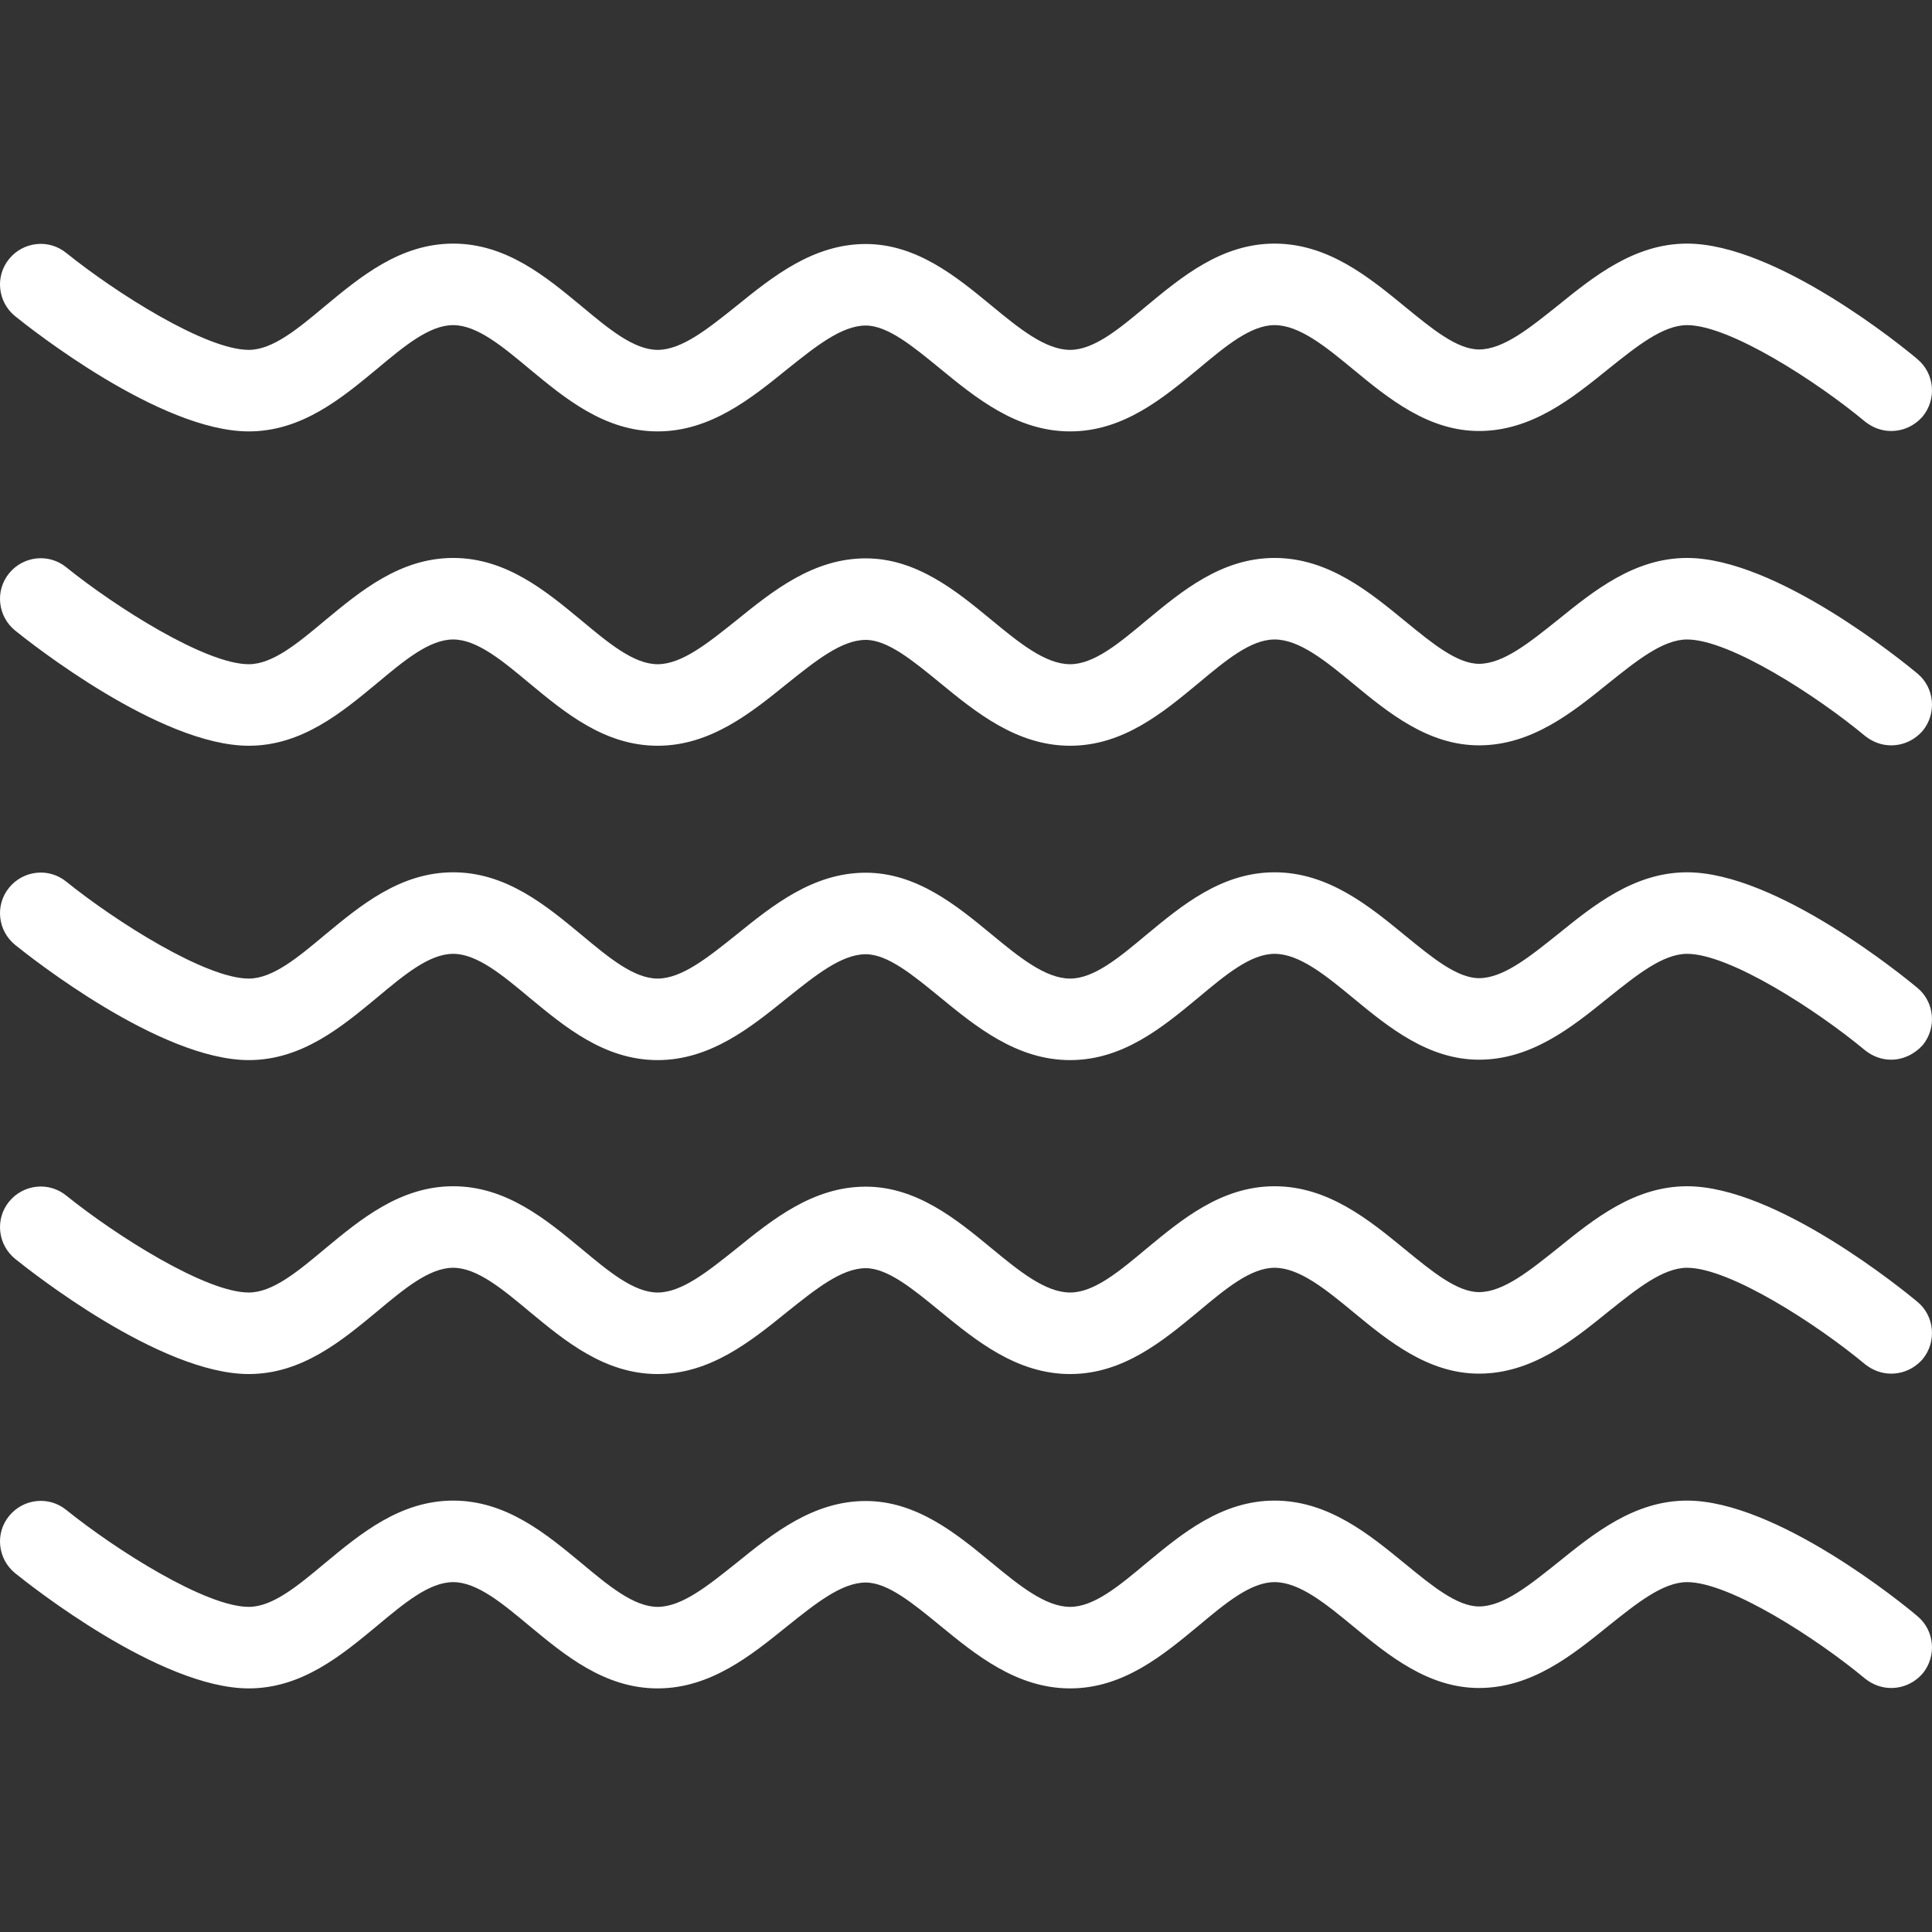 <?xml version="1.0" encoding="iso-8859-1"?>
<!-- Generator: Adobe Illustrator 19.0.0, SVG Export Plug-In . SVG Version: 6.00 Build 0)  -->
<svg xmlns="http://www.w3.org/2000/svg" xmlns:xlink="http://www.w3.org/1999/xlink" version="1.1" id="Layer_1" x="0px" y="0px" viewBox="0 0 476.314 476.314" style="enable-background:new 0 0 476.314 476.314;" xml:space="preserve" width="512px" height="512px">
<rect x="0" y="0" width="476.314" height="476.314" fill="#333333" stroke="none"/>
<g transform="translate(0 -540.36)">
	<g>
		<g>
			<path d="M472.733,706.417c-3.5-2.9-34.8-28.5-56.8-28.5c-13,0-23,8.1-31.9,15.3c-6.9,5.5-13.4,10.8-19.4,10.8     c-5.4,0-11.6-5.1-18.2-10.5c-8.9-7.3-19-15.6-32.2-15.6c-13.1,0-22.9,8.2-31.6,15.4c-6.7,5.6-12.9,10.8-18.8,10.8     c-6.1,0-12.6-5.3-19.5-11c-8.6-7.1-18.4-15.1-30.9-15.1c-13,0-23,8.1-31.9,15.3c-6.9,5.5-13.4,10.8-19.4,10.8     c-5.9,0-12.2-5.3-18.8-10.8c-8.7-7.2-18.5-15.4-31.6-15.4c-13.1,0-22.9,8.2-31.6,15.4c-6.7,5.6-12.9,10.8-18.8,10.8     c-10.6,0-32.7-14-45-23.9c-4.3-3.5-10.6-2.8-14.1,1.5s-2.8,10.6,1.5,14.1c3.6,2.9,35.7,28.4,57.6,28.4c13.1,0,22.9-8.2,31.6-15.4     c6.7-5.6,12.9-10.8,18.8-10.8s12.2,5.3,18.8,10.8c8.7,7.2,18.5,15.4,31.6,15.4c13,0,23-8.1,31.9-15.3     c6.9-5.5,13.4-10.8,19.4-10.8c5.4,0,11.6,5.1,18.2,10.5c8.9,7.3,19,15.6,32.2,15.6c13.1,0,22.9-8.2,31.6-15.4     c6.7-5.6,12.9-10.8,18.8-10.8c6.1,0,12.6,5.3,19.5,11c8.6,7.1,18.4,15.1,30.9,15.1c13,0,23-8.1,31.9-15.3     c6.9-5.5,13.4-10.8,19.4-10.8c10.5,0,32,13.9,43.9,23.8c1.9,1.5,4.1,2.3,6.4,2.3h0c2.9,0,5.7-1.2,7.8-3.6     C477.533,716.217,476.933,709.917,472.733,706.417z" fill="#FFFFFF"/>
			<path d="M3.733,618.317c3.6,2.9,35.7,28.4,57.6,28.4c13.1,0,22.9-8.2,31.6-15.4c6.7-5.6,12.9-10.8,18.8-10.8s12.2,5.3,18.8,10.8     c8.7,7.2,18.5,15.4,31.6,15.4c13,0,23-8.1,31.9-15.3c6.9-5.5,13.4-10.8,19.4-10.8c5.4,0,11.6,5.1,18.2,10.5     c8.9,7.3,19,15.6,32.2,15.6c13.1,0,22.9-8.2,31.6-15.4c6.7-5.6,12.9-10.8,18.8-10.8c6.1,0,12.6,5.3,19.5,11     c8.6,7.1,18.4,15.1,30.9,15.1c13,0,23-8.1,31.9-15.3c6.9-5.5,13.4-10.8,19.4-10.8c10.5,0,32,13.9,43.9,23.8     c1.9,1.5,4.1,2.3,6.4,2.3h0c2.9,0,5.7-1.2,7.8-3.6c3.5-4.3,2.9-10.6-1.3-14.1c-3.5-3-34.8-28.5-56.8-28.5c-13,0-23,8.1-31.9,15.3     c-6.9,5.5-13.4,10.8-19.4,10.8c-5.4,0-11.6-5.1-18.2-10.5c-8.9-7.3-19-15.6-32.2-15.6c-13.1,0-22.9,8.2-31.6,15.4     c-6.7,5.6-12.9,10.8-18.8,10.8c-6.1,0-12.6-5.3-19.5-11c-8.6-7.1-18.4-15.1-30.9-15.1c-13,0-23,8.1-31.9,15.3     c-6.9,5.5-13.4,10.8-19.4,10.8c-5.9,0-12.2-5.3-18.8-10.8c-8.7-7.2-18.5-15.4-31.6-15.4c-13.1,0-22.9,8.2-31.6,15.4     c-6.7,5.6-12.9,10.8-18.8,10.8c-10.6,0-32.7-14-45-23.9c-4.3-3.5-10.6-2.8-14.1,1.5S-0.567,614.817,3.733,618.317z" fill="#FFFFFF"/>
			<path d="M472.733,861.317c-3.5-2.9-34.8-28.5-56.8-28.5c-13,0-23,8.1-31.9,15.3c-6.9,5.5-13.4,10.8-19.4,10.8     c-5.4,0-11.6-5.1-18.2-10.5c-8.9-7.3-19-15.6-32.2-15.6c-13.1,0-22.9,8.2-31.6,15.4c-6.7,5.6-12.9,10.8-18.8,10.8     c-6.1,0-12.6-5.3-19.5-11c-8.6-7.1-18.4-15.1-30.9-15.1c-13,0-23,8.1-31.9,15.3c-6.9,5.5-13.4,10.8-19.4,10.8     c-5.9,0-12.2-5.3-18.8-10.8c-8.7-7.2-18.5-15.4-31.6-15.4c-13.1,0-22.9,8.2-31.6,15.4c-6.7,5.6-12.9,10.8-18.8,10.8     c-10.6,0-32.7-14-45-23.9c-4.3-3.5-10.6-2.8-14.1,1.5s-2.8,10.6,1.5,14.1c3.6,2.9,35.7,28.4,57.6,28.4c13.1,0,22.9-8.2,31.6-15.4     c6.7-5.6,12.9-10.8,18.8-10.8s12.2,5.3,18.8,10.8c8.7,7.2,18.5,15.4,31.6,15.4c13,0,23-8.1,31.9-15.3     c6.9-5.5,13.4-10.8,19.4-10.8c5.4,0,11.6,5.1,18.2,10.5c8.9,7.3,19,15.6,32.2,15.6c13.1,0,22.9-8.2,31.6-15.4     c6.7-5.6,12.9-10.8,18.8-10.8c6.1,0,12.6,5.3,19.5,11c8.6,7.1,18.4,15.1,30.9,15.1c13,0,23-8.1,31.9-15.3     c6.9-5.5,13.4-10.8,19.4-10.8c10.5,0,32,13.9,43.9,23.8c1.9,1.5,4.1,2.3,6.4,2.3h0c2.9,0,5.7-1.2,7.8-3.6     C477.533,871.117,476.933,864.817,472.733,861.317z" fill="#FFFFFF"/>
			<path d="M472.733,783.917c-3.5-2.9-34.8-28.5-56.8-28.5c-13,0-23,8.1-31.9,15.3c-6.9,5.5-13.4,10.8-19.4,10.8     c-5.4,0-11.6-5.1-18.2-10.5c-8.9-7.3-19-15.6-32.2-15.6c-13.1,0-22.9,8.2-31.6,15.4c-6.7,5.6-12.9,10.8-18.8,10.8     c-6.1,0-12.6-5.3-19.5-11c-8.6-7.1-18.4-15.1-30.9-15.1c-13,0-23,8.1-31.9,15.3c-6.9,5.5-13.4,10.8-19.4,10.8     c-5.9,0-12.2-5.3-18.8-10.8c-8.7-7.2-18.5-15.4-31.6-15.4c-13.1,0-22.9,8.2-31.6,15.4c-6.7,5.6-12.9,10.8-18.8,10.8     c-10.6,0-32.7-14-45-23.9c-4.3-3.5-10.6-2.8-14.1,1.5s-2.8,10.6,1.5,14.1c3.6,2.9,35.7,28.4,57.6,28.4c13.1,0,22.9-8.2,31.6-15.4     c6.7-5.6,12.9-10.8,18.8-10.8s12.2,5.3,18.8,10.8c8.7,7.2,18.5,15.4,31.6,15.4c13,0,23-8.1,31.9-15.3     c6.9-5.5,13.4-10.8,19.4-10.8c5.4,0,11.6,5.1,18.2,10.5c8.9,7.3,19,15.6,32.2,15.6c13.1,0,22.9-8.2,31.6-15.4     c6.7-5.6,12.9-10.8,18.8-10.8c6.1,0,12.6,5.3,19.5,11c8.6,7.1,18.4,15.1,30.9,15.1c13,0,23-8.1,31.9-15.3     c6.9-5.5,13.4-10.8,19.4-10.8c10.5,0,32,13.9,43.9,23.8c1.9,1.5,4.1,2.3,6.4,2.3h0c2.9,0,5.7-1.3,7.8-3.6     C477.533,793.717,476.933,787.417,472.733,783.917z" fill="#FFFFFF"/>
			<path d="M472.733,938.817c-3.5-3-34.8-28.5-56.8-28.5c-13,0-23,8.1-31.9,15.3c-6.9,5.5-13.4,10.8-19.4,10.8     c-5.4,0-11.6-5.1-18.2-10.5c-8.9-7.3-19-15.6-32.2-15.6c-13.1,0-22.9,8.2-31.6,15.4c-6.7,5.6-12.9,10.8-18.8,10.8     c-6.1,0-12.6-5.3-19.5-11c-8.6-7.1-18.4-15.1-30.9-15.1c-13,0-23,8.1-31.9,15.3c-6.9,5.5-13.4,10.8-19.4,10.8     c-5.9,0-12.2-5.3-18.8-10.8c-8.7-7.2-18.5-15.4-31.6-15.4c-13.1,0-22.9,8.2-31.6,15.4c-6.7,5.6-12.9,10.8-18.8,10.8     c-10.6,0-32.7-14-45-23.9c-4.3-3.5-10.6-2.8-14.1,1.5s-2.8,10.6,1.5,14.1c3.6,2.9,35.7,28.4,57.6,28.4c13.1,0,22.9-8.2,31.6-15.4     c6.7-5.6,12.9-10.8,18.8-10.8s12.2,5.3,18.8,10.8c8.7,7.2,18.5,15.4,31.6,15.4c13,0,23-8.1,31.9-15.3     c6.9-5.5,13.4-10.8,19.4-10.8c5.4,0,11.6,5.1,18.2,10.5c8.9,7.3,19,15.6,32.2,15.6c13.1,0,22.9-8.2,31.6-15.4     c6.7-5.6,12.9-10.8,18.8-10.8c6.1,0,12.6,5.3,19.5,11c8.6,7.1,18.4,15.1,30.9,15.1c13,0,23-8.1,31.9-15.3     c6.9-5.5,13.4-10.8,19.4-10.8c10.5,0,32,13.9,43.9,23.8c1.9,1.5,4.1,2.3,6.4,2.3h0c2.9,0,5.7-1.2,7.8-3.6     C477.533,948.617,476.933,942.317,472.733,938.817z" fill="#FFFFFF"/>
		</g>
	</g>
</g>
<g>
</g>
<g>
</g>
<g>
</g>
<g>
</g>
<g>
</g>
<g>
</g>
<g>
</g>
<g>
</g>
<g>
</g>
<g>
</g>
<g>
</g>
<g>
</g>
<g>
</g>
<g>
</g>
<g>
</g>
</svg>
